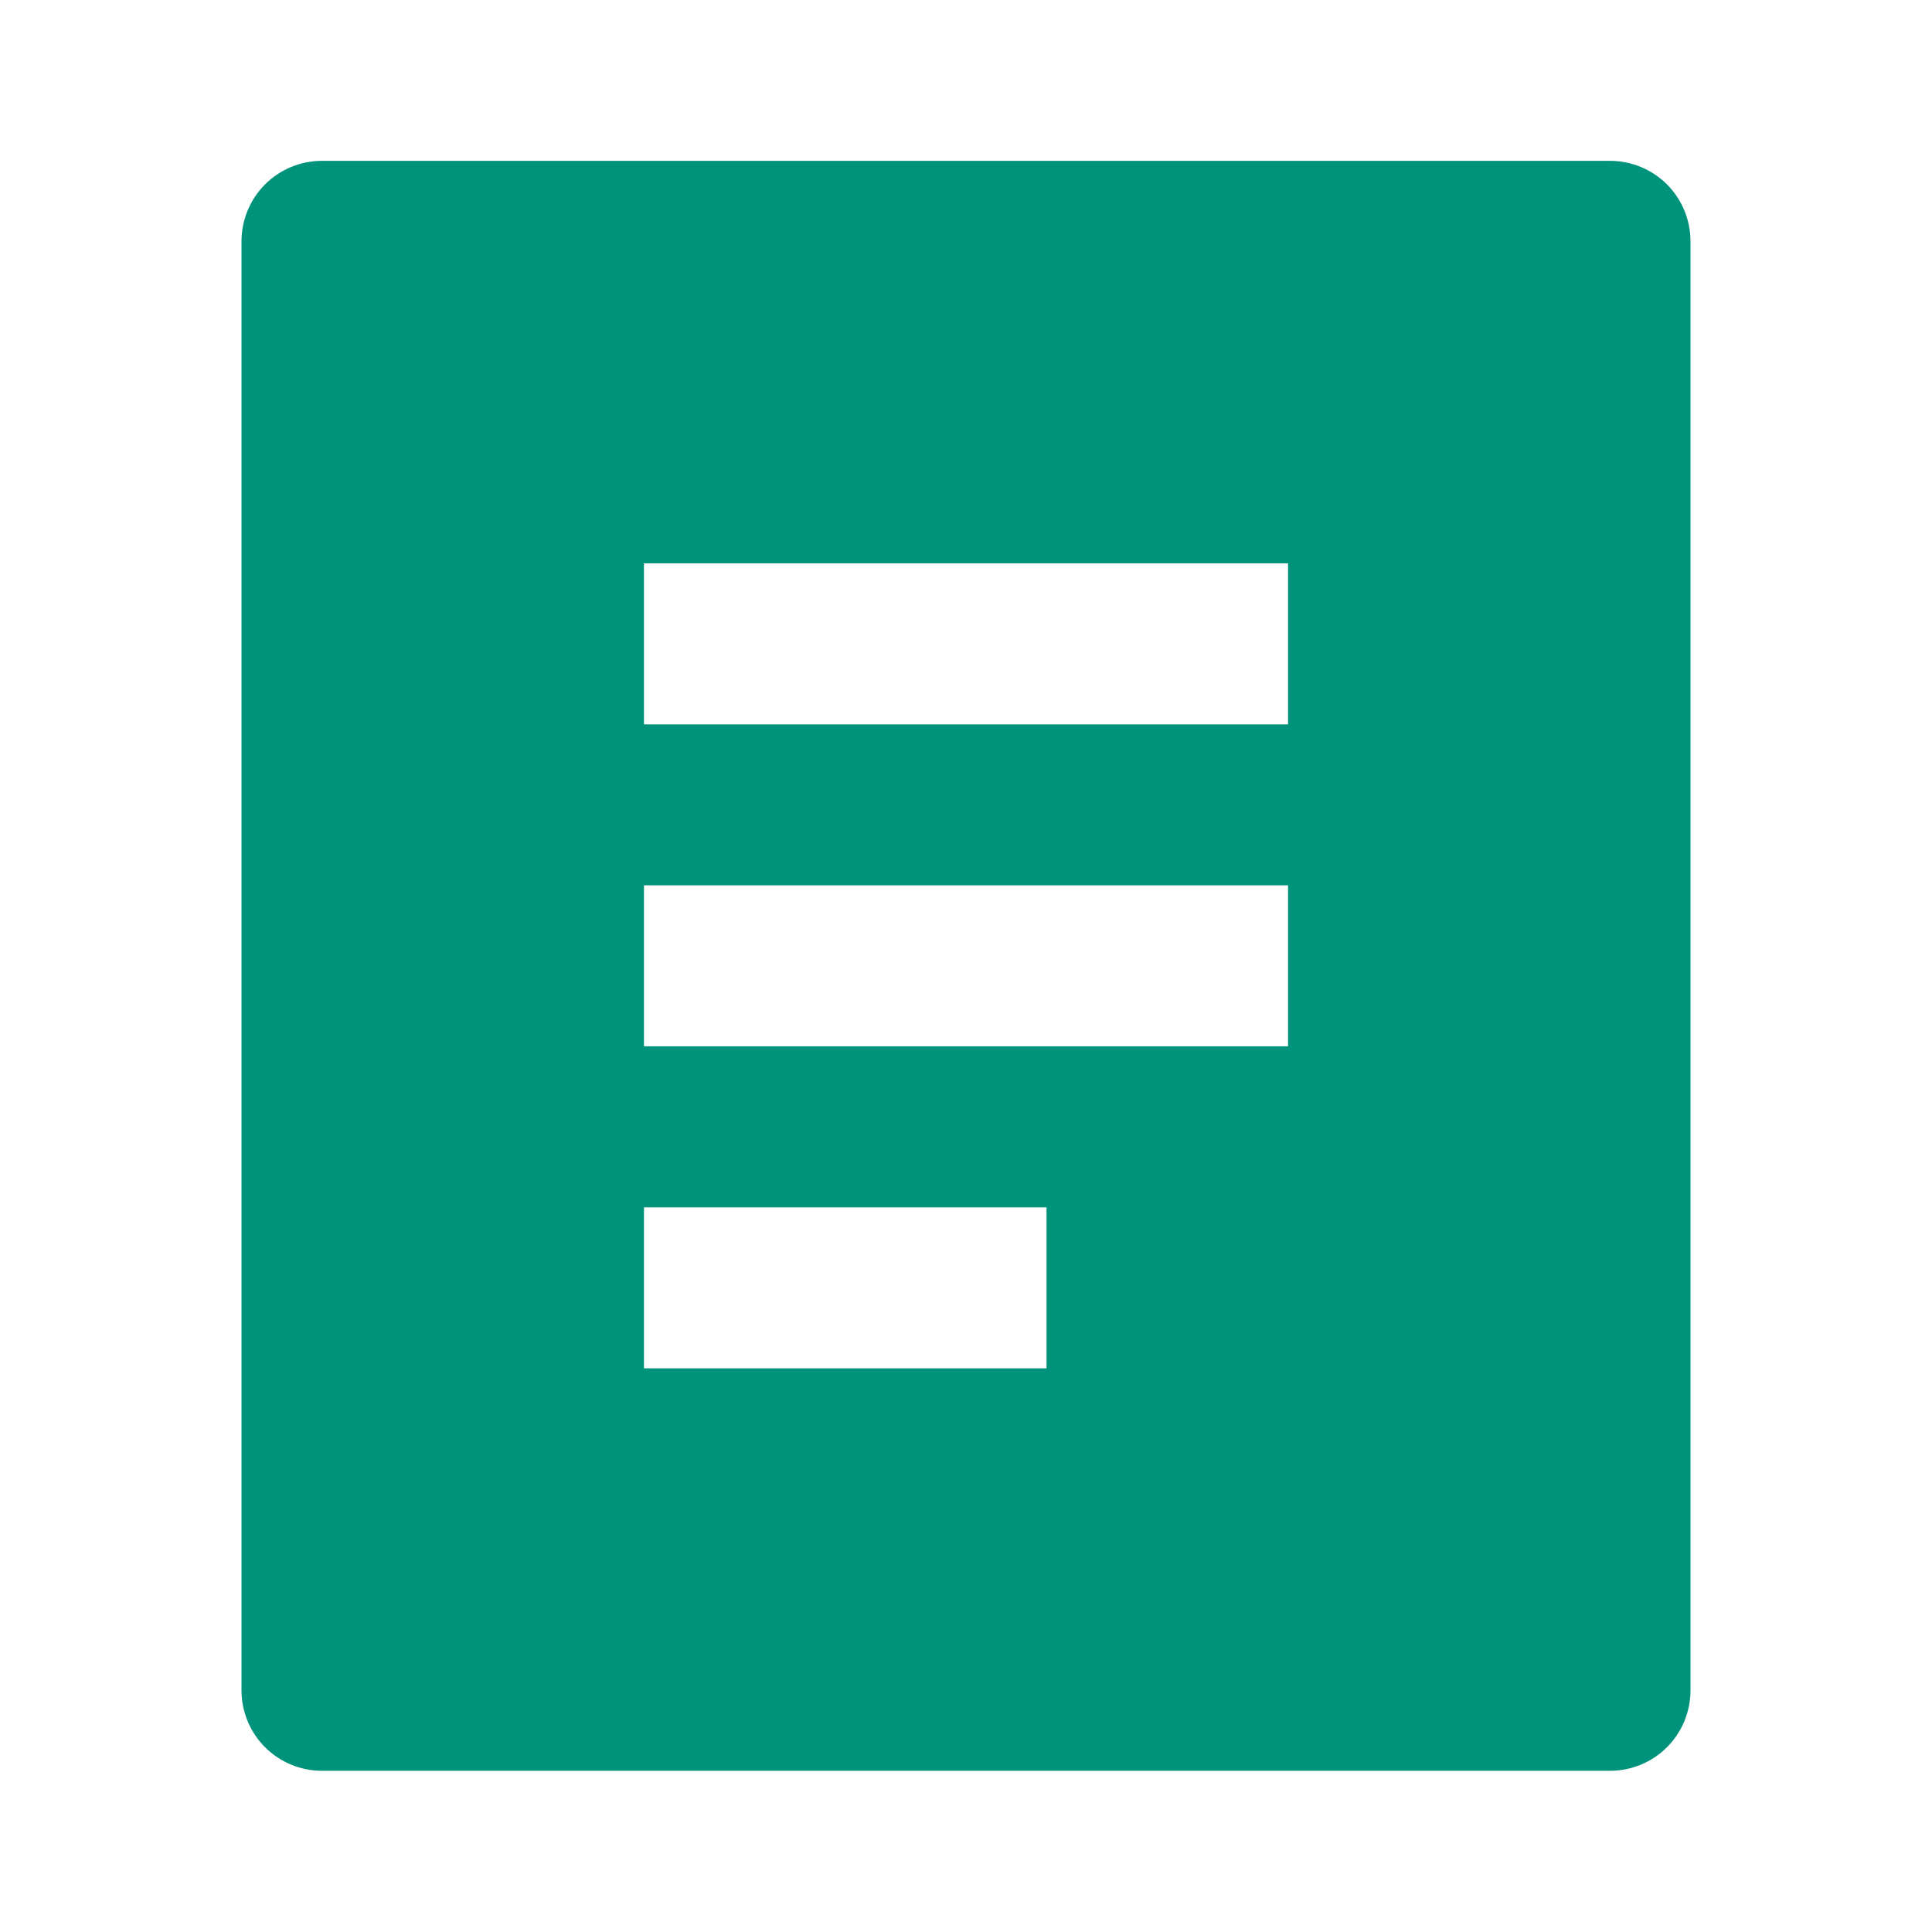 <svg width="16" height="16" viewBox="0 0 16 16" fill="none" xmlns="http://www.w3.org/2000/svg">
<path d="M13.333 14.665H2.667C2.49 14.665 2.32 14.595 2.195 14.47C2.07 14.345 2 14.175 2 13.999V1.999C2 1.822 2.07 1.652 2.195 1.527C2.32 1.402 2.49 1.332 2.667 1.332H13.333C13.51 1.332 13.68 1.402 13.805 1.527C13.93 1.652 14 1.822 14 1.999V13.999C14 14.175 13.93 14.345 13.805 14.47C13.68 14.595 13.51 14.665 13.333 14.665ZM5.333 4.665V5.999H10.667V4.665H5.333ZM5.333 7.332V8.665H10.667V7.332H5.333ZM5.333 9.999V11.332H8.667V9.999H5.333Z" fill="#00937B"/>
</svg>
